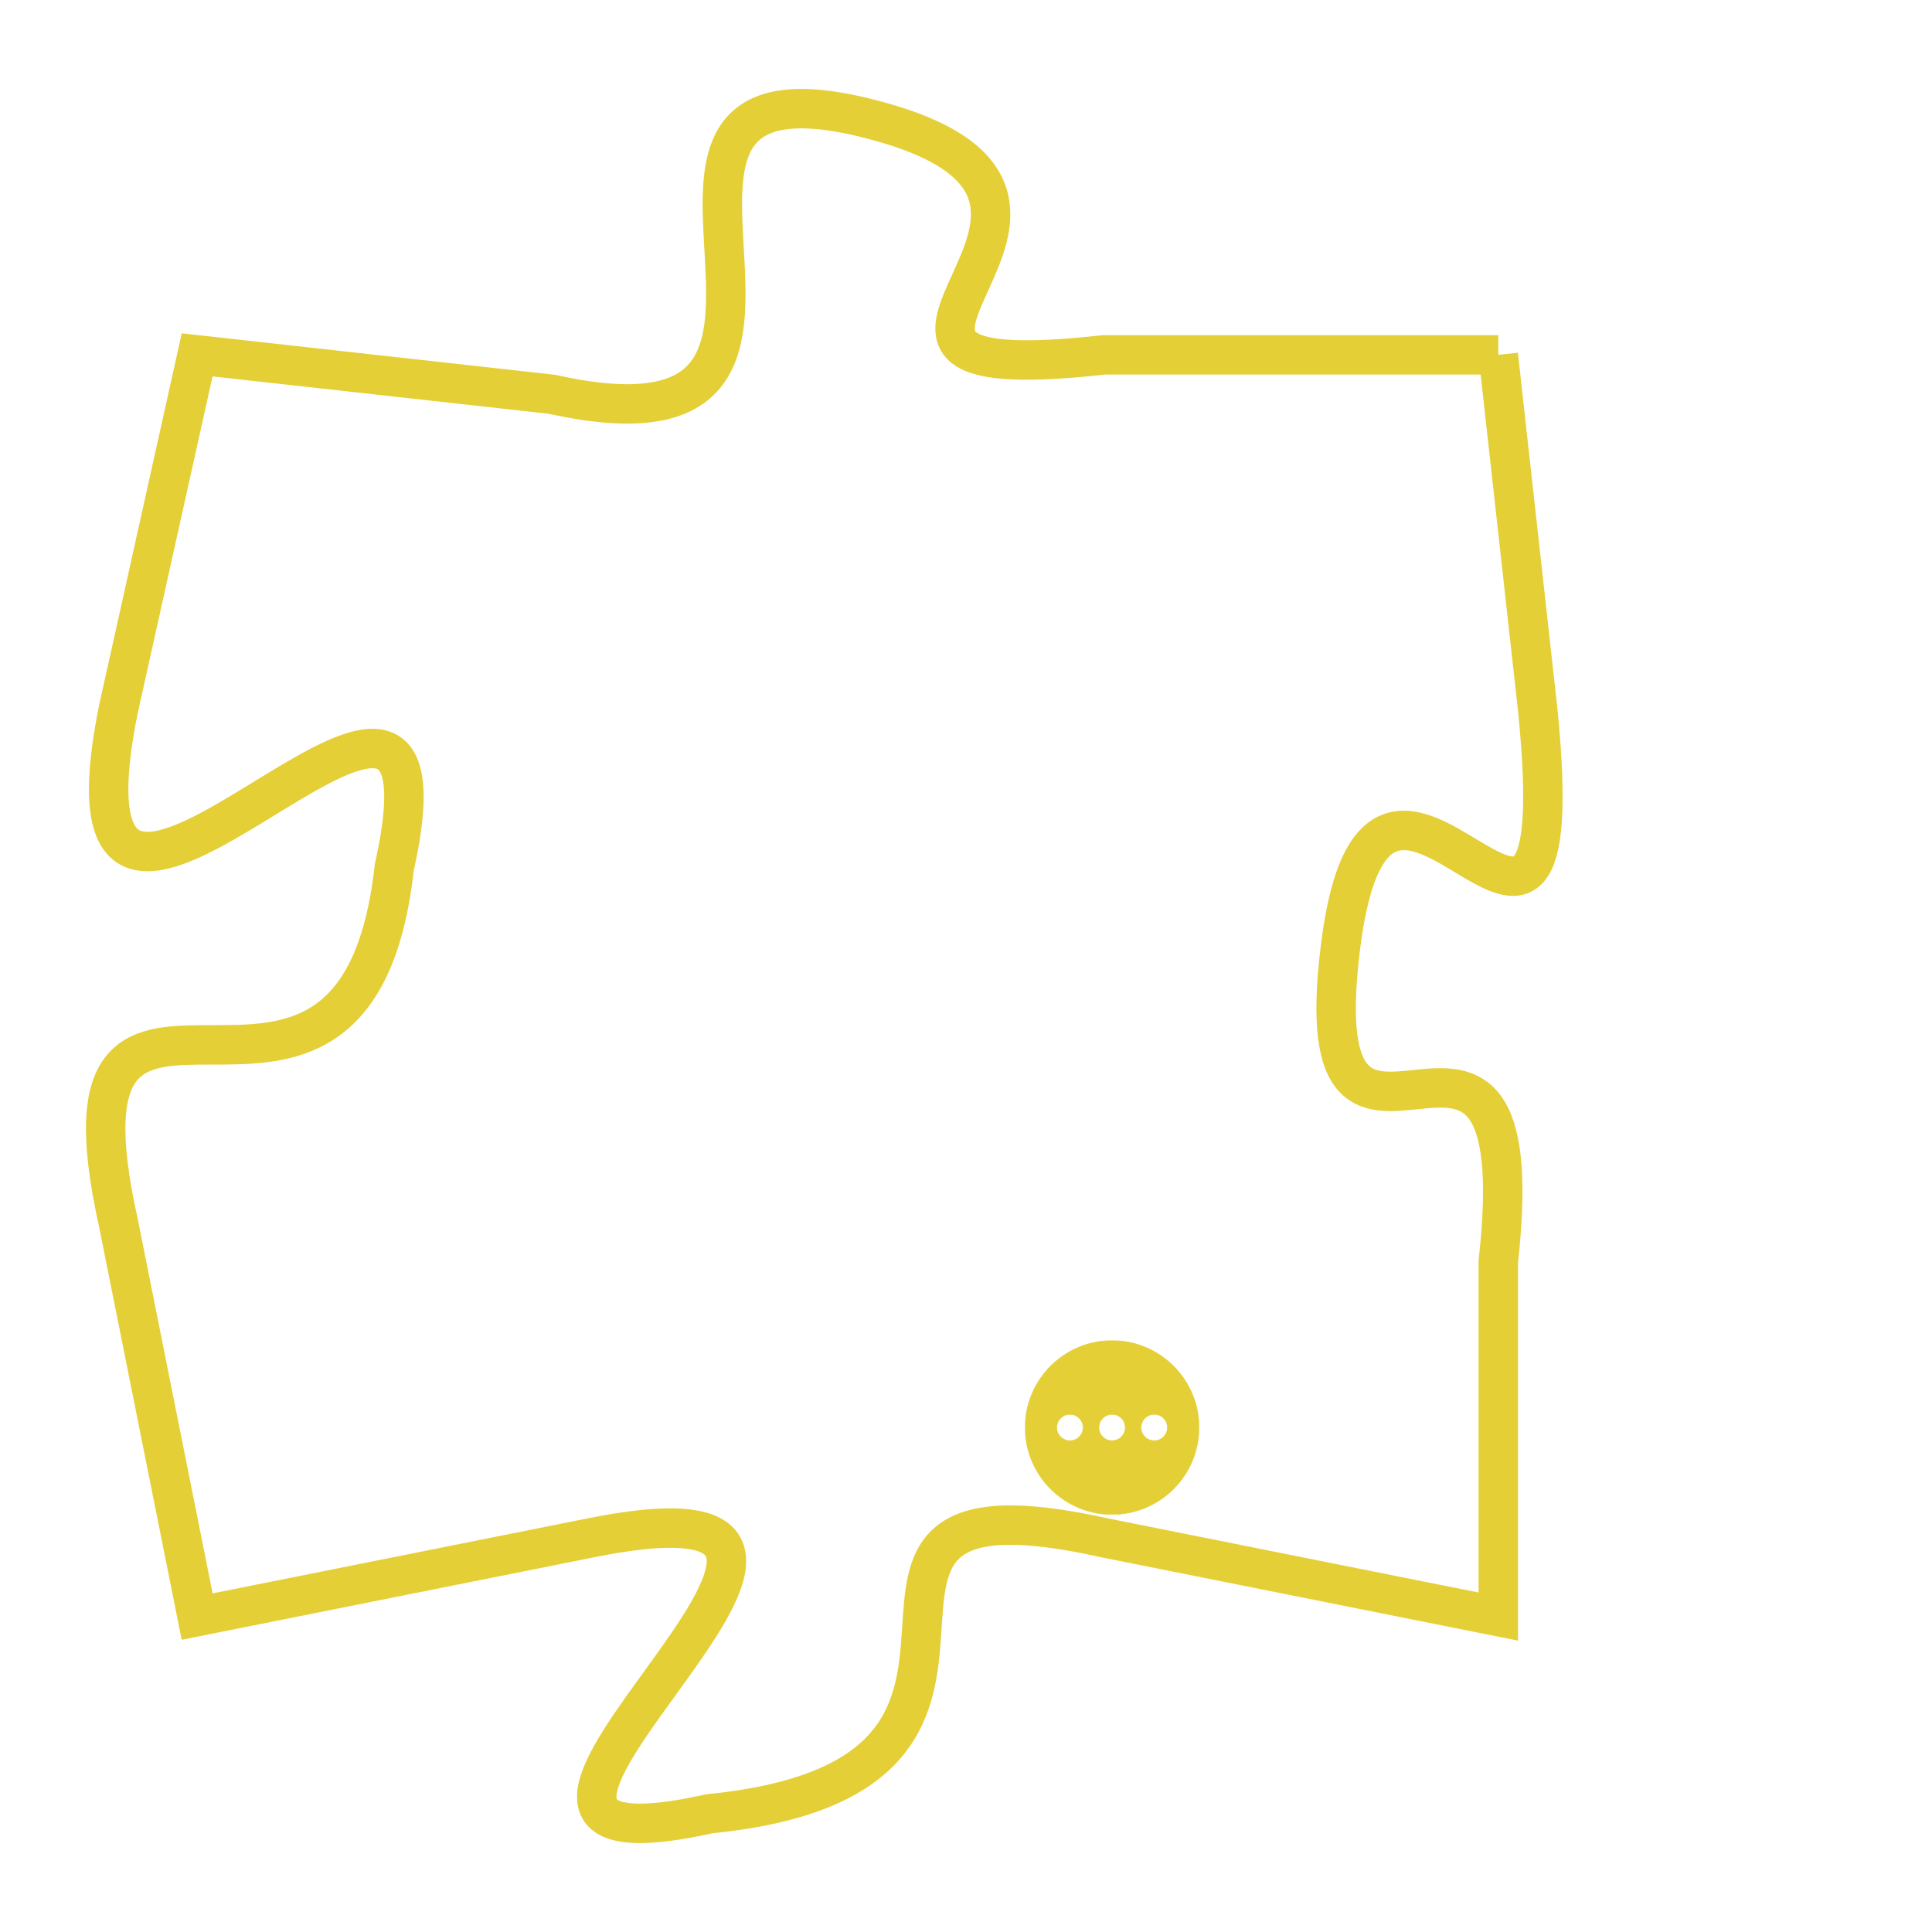 <svg version="1.1" xmlns="http://www.w3.org/2000/svg" xmlns:xlink="http://www.w3.org/1999/xlink" fill="transparent" x="0" y="0" width="350" height="350" preserveAspectRatio="xMinYMin slice"><style type="text/css">.links{fill:transparent;stroke: #E4CF37;}.links:hover{fill:#63D272; opacity:0.4;}</style><defs><g id="allt"><path id="t8563" d="M3762,2080 L3752,2080 C3743,2081 3754,2076 3746,2074 C3738,2072 3747,2083 3738,2081 L3729,2080 3729,2080 L3727,2089 C3725,2099 3736,2084 3734,2093 C3733,2102 3725,2093 3727,2102 L3729,2112 3729,2112 L3739,2110 C3749,2108 3733,2119 3742,2117 C3752,2116 3743,2108 3752,2110 L3762,2112 3762,2112 L3762,2103 C3763,2094 3757,2103 3758,2095 C3759,2087 3764,2099 3763,2089 L3762,2080"/></g><clipPath id="c" clipRule="evenodd" fill="transparent"><use href="#t8563"/></clipPath></defs><svg viewBox="3724 2071 41 49" preserveAspectRatio="xMinYMin meet"><svg width="4380" height="2430"><g><image crossorigin="anonymous" x="0" y="0" href="https://nftpuzzle.license-token.com/assets/completepuzzle.svg" width="100%" height="100%" /><g class="links"><use href="#t8563"/></g></g></svg><svg x="3750" y="2105" height="9%" width="9%" viewBox="0 0 330 330"><g><a xlink:href="https://nftpuzzle.license-token.com/" class="links"><title>See the most innovative NFT based token software licensing project</title><path fill="#E4CF37" id="more" d="M165,0C74.019,0,0,74.019,0,165s74.019,165,165,165s165-74.019,165-165S255.981,0,165,0z M85,190 c-13.785,0-25-11.215-25-25s11.215-25,25-25s25,11.215,25,25S98.785,190,85,190z M165,190c-13.785,0-25-11.215-25-25 s11.215-25,25-25s25,11.215,25,25S178.785,190,165,190z M245,190c-13.785,0-25-11.215-25-25s11.215-25,25-25 c13.785,0,25,11.215,25,25S258.785,190,245,190z"></path></a></g></svg></svg></svg>